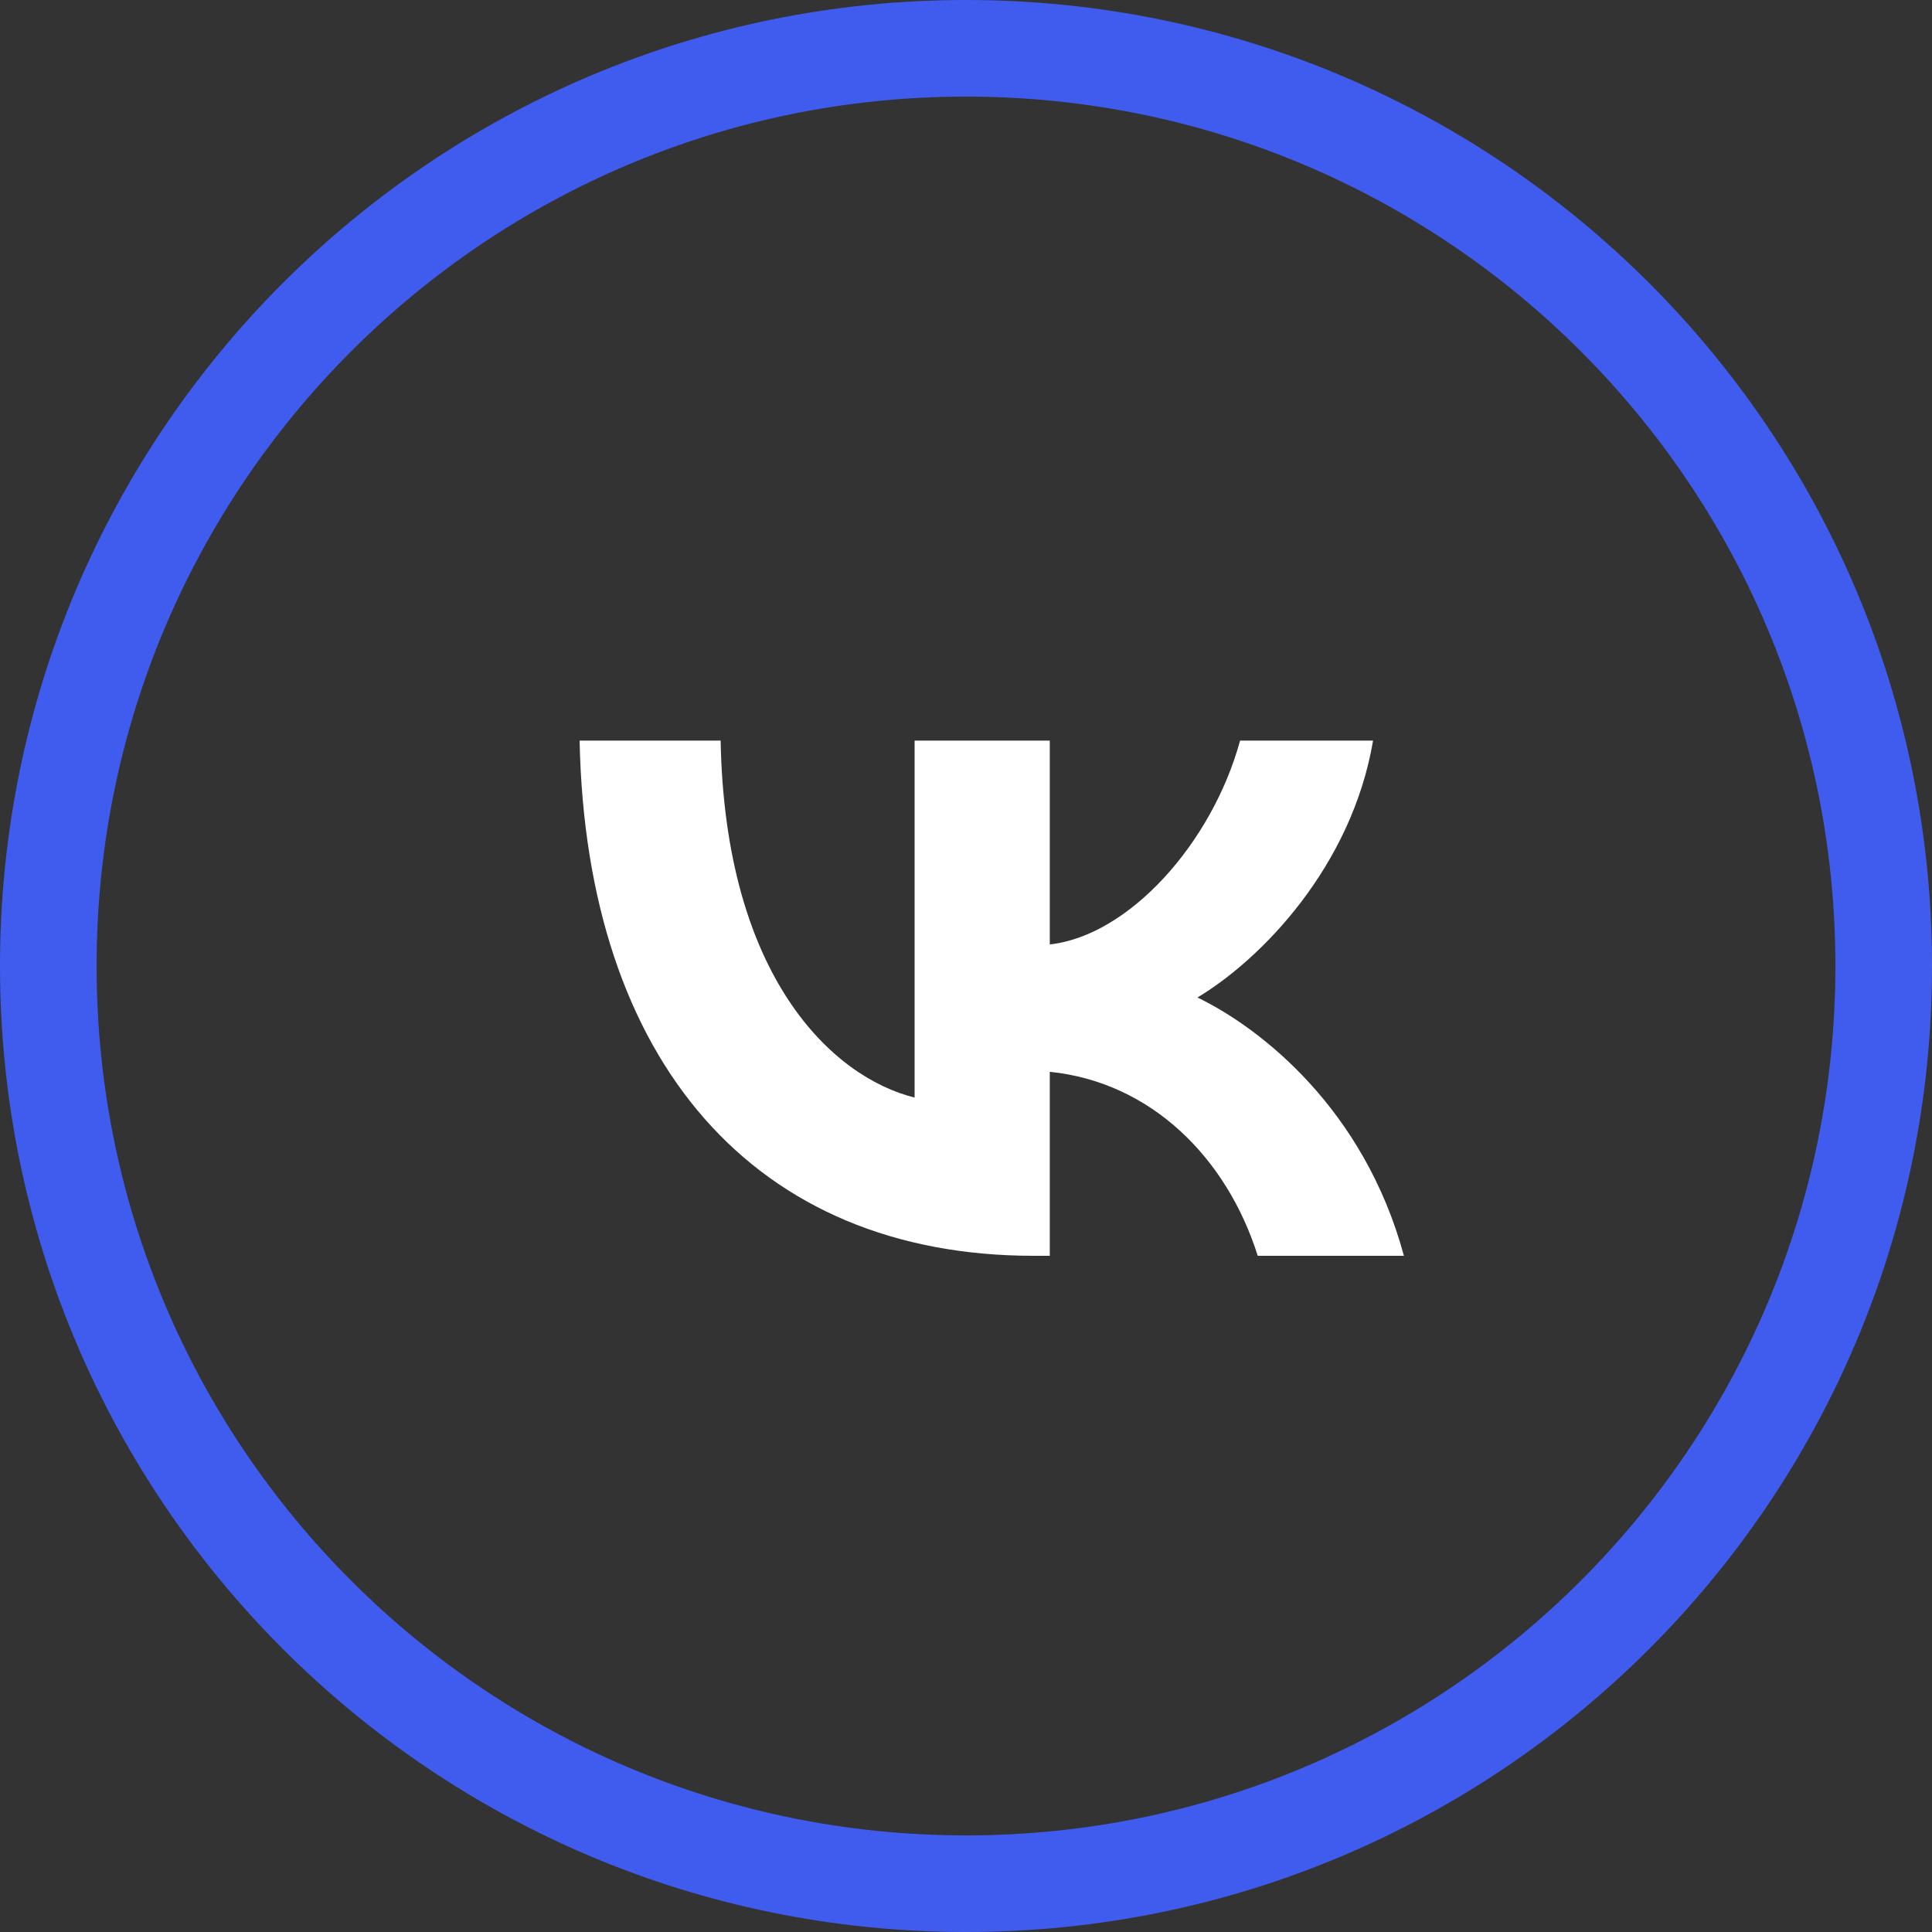 <svg width="30" height="30" viewBox="0 0 30 30" fill="none" xmlns="http://www.w3.org/2000/svg">
<rect x="0" y="0" width="30" height="30" fill="#333333" stroke="none"/>
<path d="M0.75 15C0.75 7.13 7.13 0.75 15 0.75C22.87 0.75 29.25 7.13 29.25 15C29.25 22.87 22.87 29.25 15 29.25C7.13 29.25 0.75 22.87 0.75 15Z" stroke="#405CEF" stroke-width="1.5"/>
<path d="M16.05 19.5C11.726 19.5 9.102 16.494 9 11.5H11.19C11.258 15.169 12.925 16.726 14.202 17.043V11.5H16.301V14.665C17.533 14.529 18.822 13.088 19.256 11.5H21.321C20.99 13.454 19.587 14.894 18.594 15.489C19.587 15.969 21.184 17.226 21.8 19.5H19.53C19.051 17.98 17.875 16.803 16.301 16.643V19.5H16.05Z" fill="white"/>
</svg>
